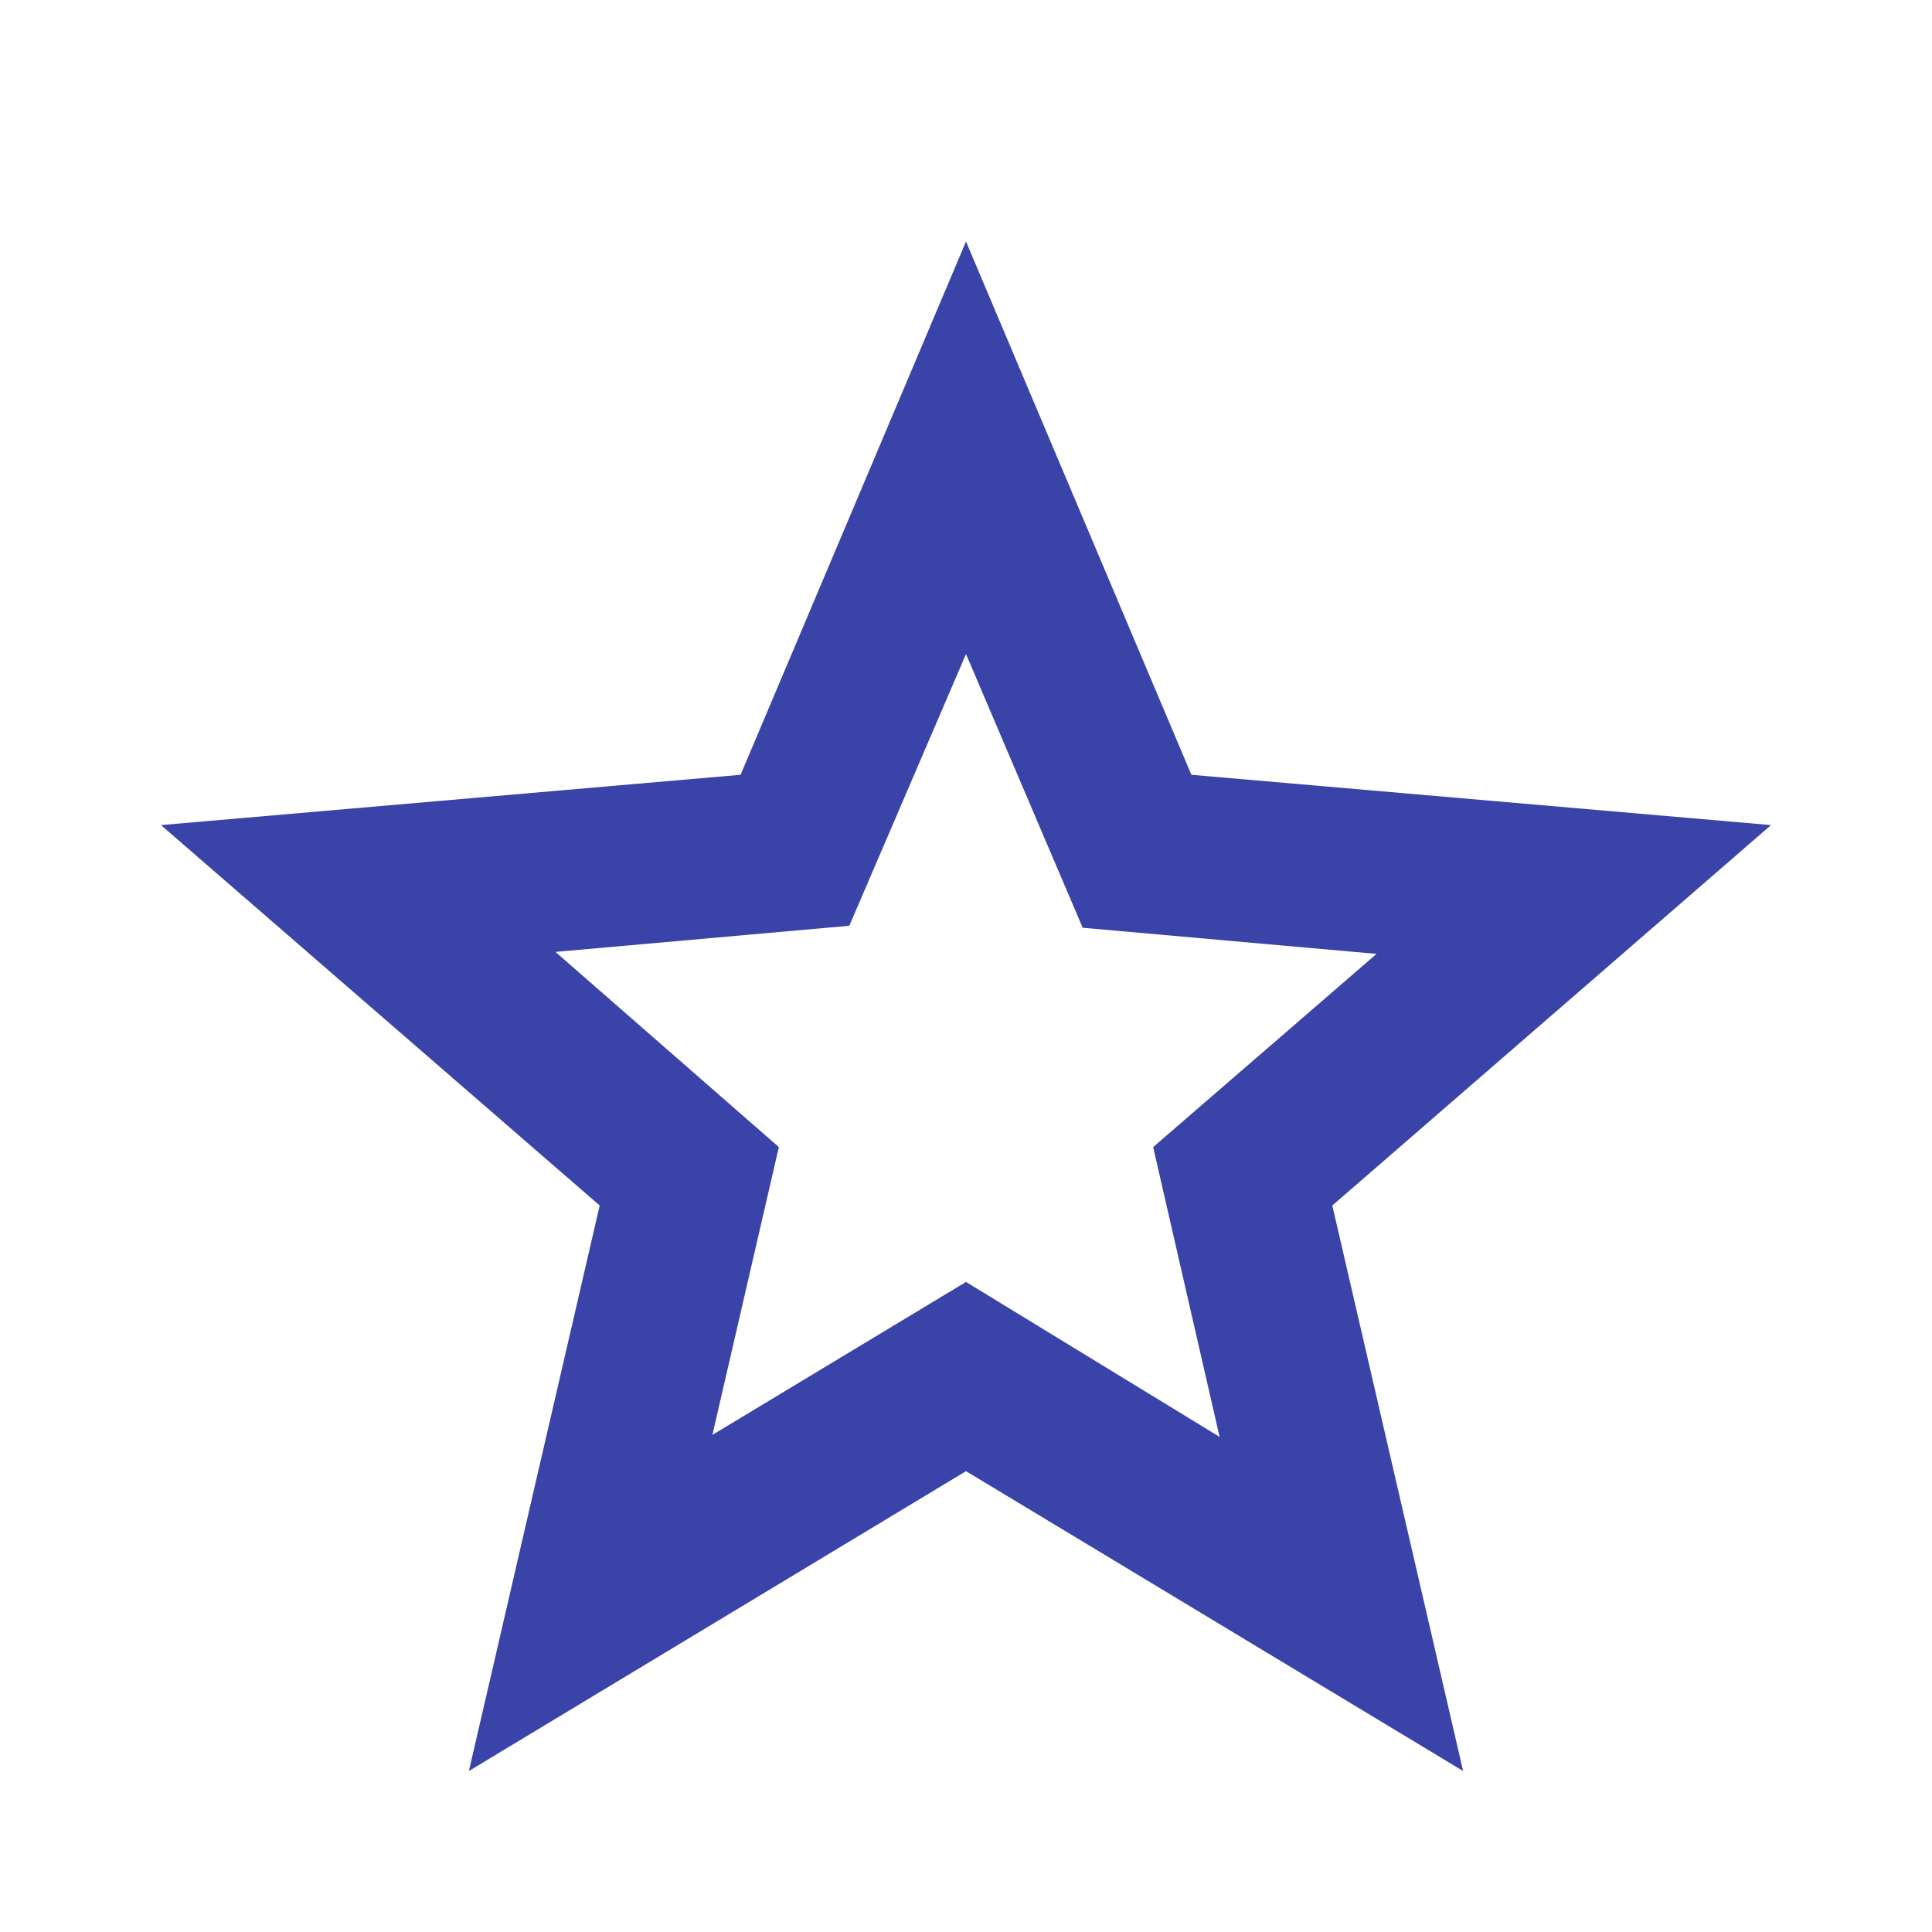 <svg width="30" height="30" viewBox="0 0 30 30" fill="none" xmlns="http://www.w3.org/2000/svg">
<g id="material-symbols:star-outline">
<path id="Vector" d="M11.062 22.281L15 19.906L18.938 22.312L17.906 17.812L21.375 14.812L16.812 14.406L15 10.156L13.188 14.375L8.625 14.781L12.094 17.812L11.062 22.281ZM7.281 27.5L9.312 18.719L2.5 12.812L11.5 12.031L15 3.75L18.5 12.031L27.5 12.812L20.688 18.719L22.719 27.5L15 22.844L7.281 27.5Z" fill="#3943A8"/>
</g>
</svg>
